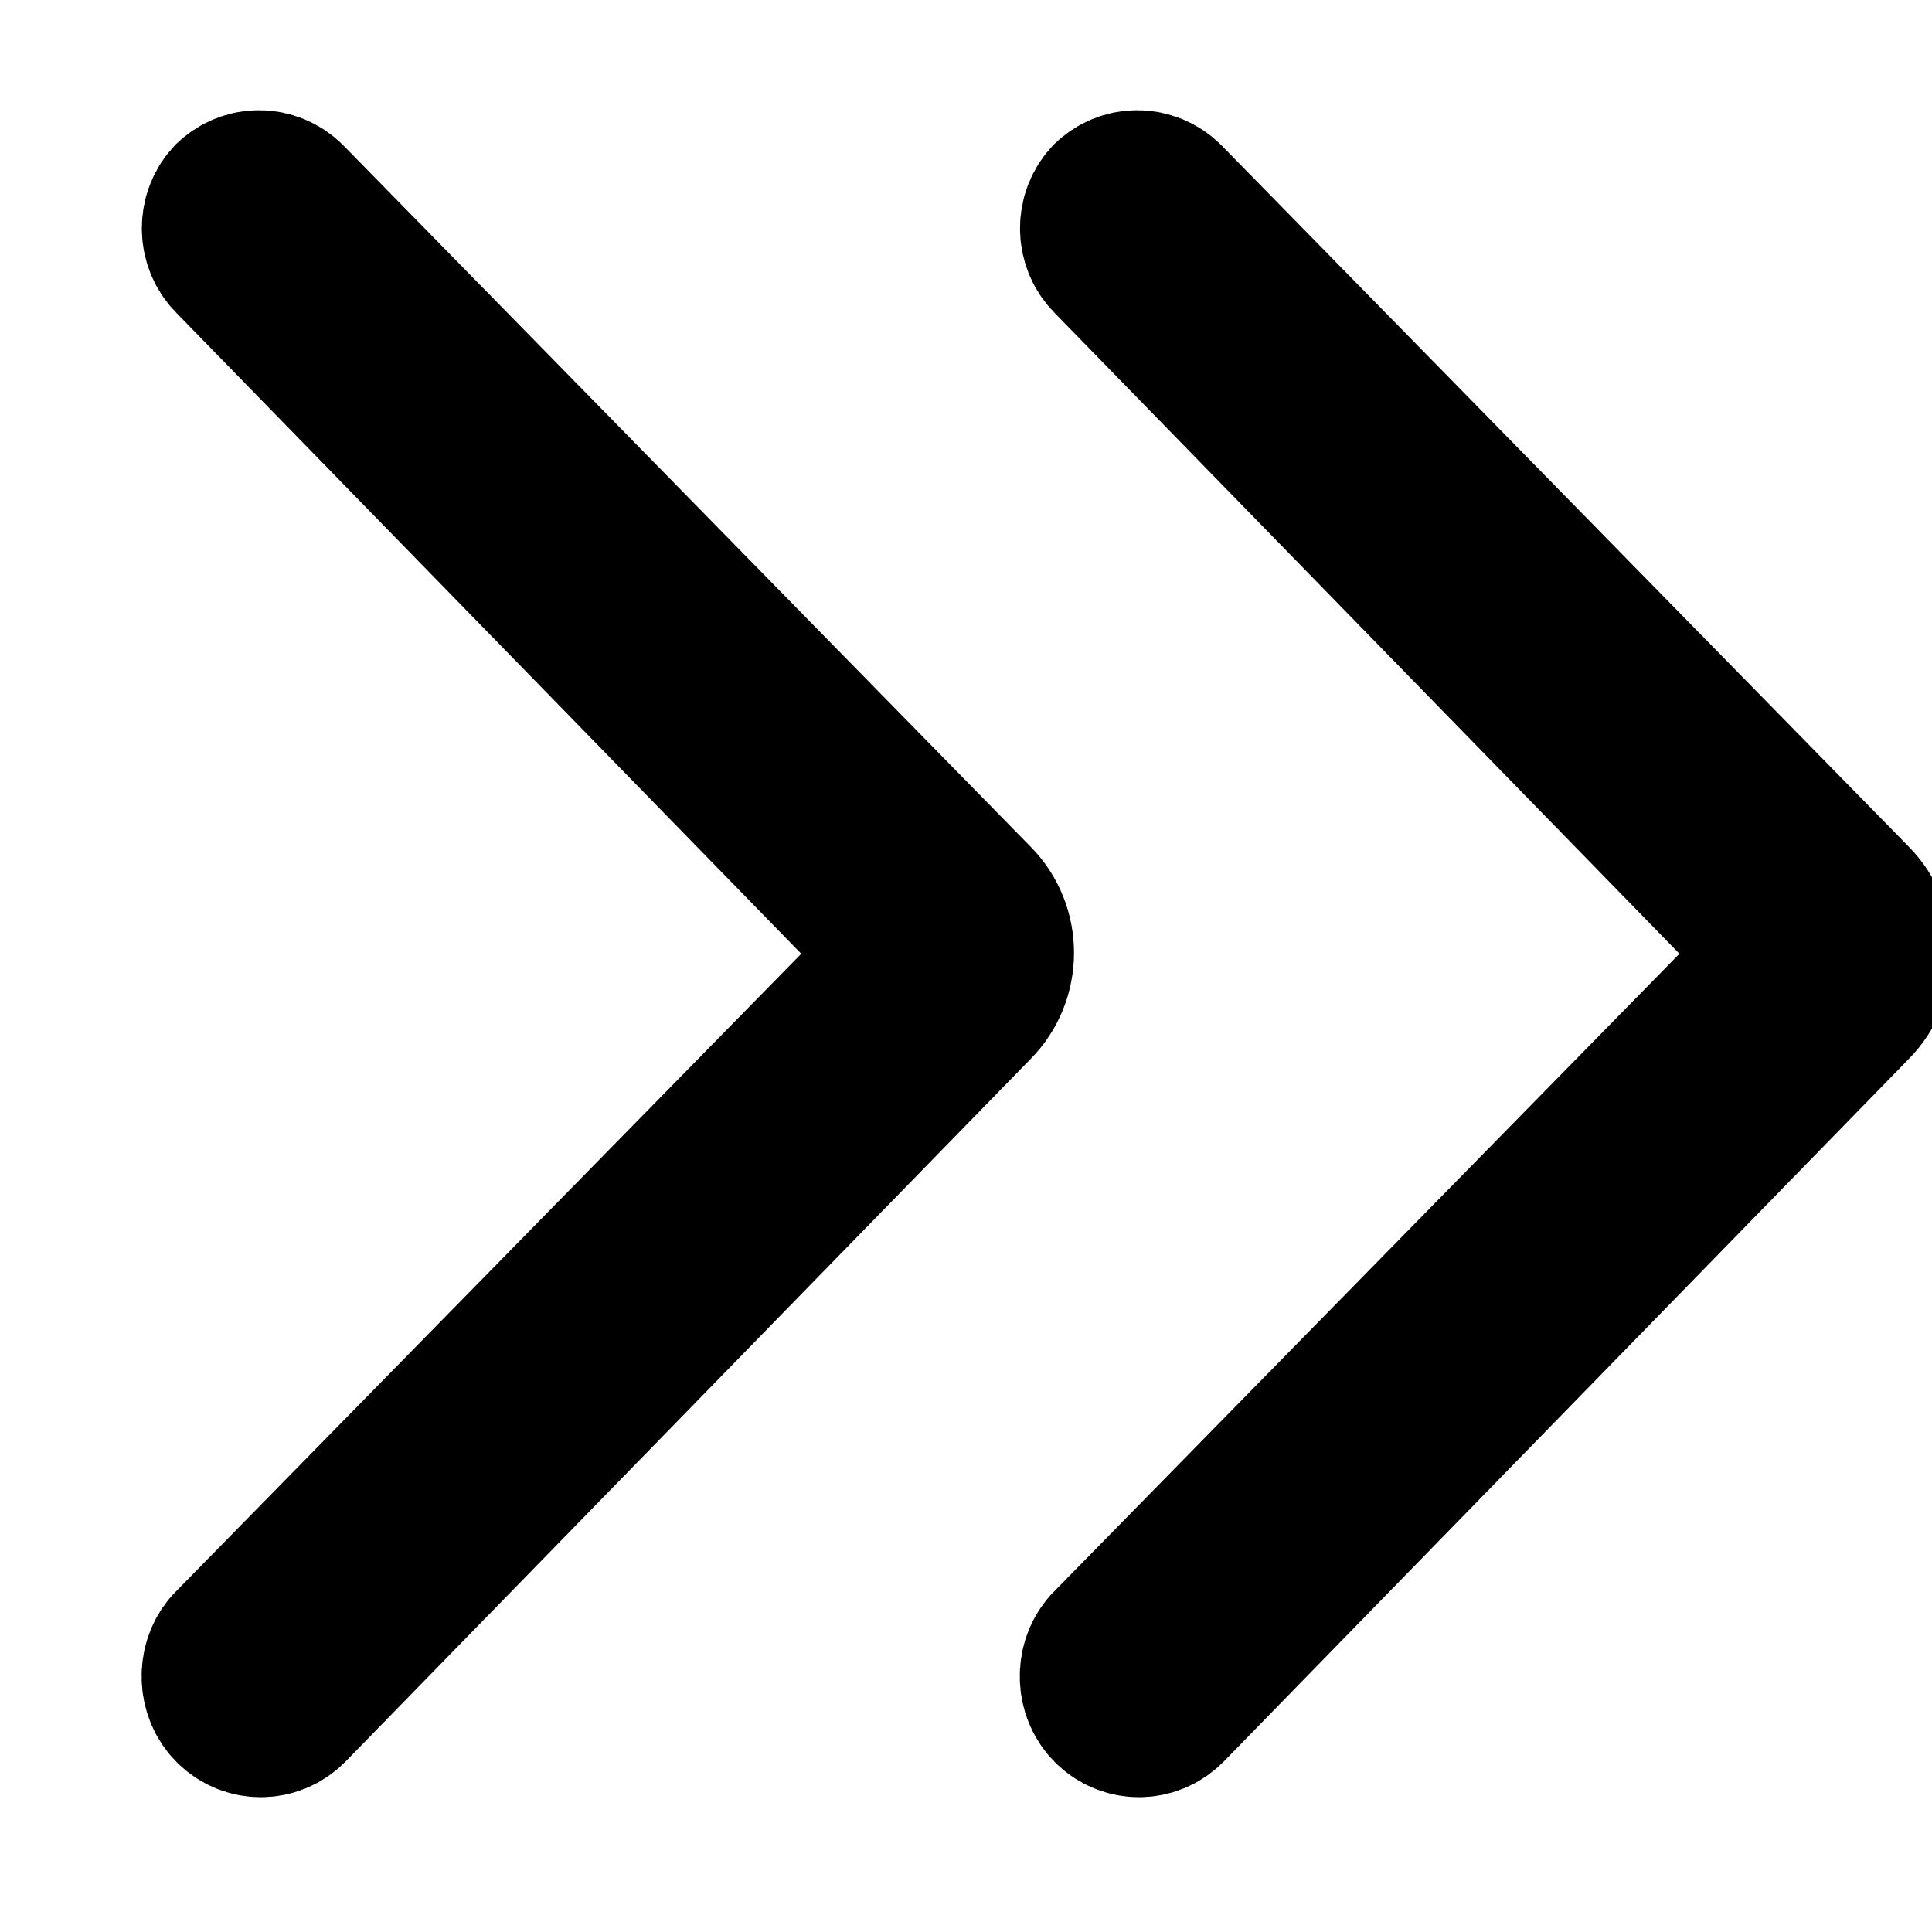 <?xml version="1.0" encoding="utf-8"?>
<!-- Generator: Avocode 2.5.4 - http://avocode.com -->
<svg height="11" width="11" xmlns:xlink="http://www.w3.org/1999/xlink" xmlns="http://www.w3.org/2000/svg" viewBox="0 0 11 11">
    <path stroke-linejoin="miter" stroke-linecap="butt" stroke-width="1" stroke="#000000" fill="#000000" fill-rule="evenodd" d="M 1.6 1.18 C 1.53 1.11 1.42 1.11 1.35 1.18 L 1.36 1.17 C 1.29 1.24 1.29 1.36 1.36 1.43 L 5.26 5.43 L 5.39 5.3 L 1.35 9.42 C 1.29 9.49 1.29 9.61 1.36 9.68 L 1.36 9.68 C 1.43 9.75 1.54 9.75 1.61 9.68 L 5.51 5.68 C 5.65 5.54 5.65 5.31 5.51 5.17 L 1.6 1.18 L 1.6 1.18 Z M 1.6 1.18" />
    <path stroke-linejoin="miter" stroke-linecap="butt" stroke-width="1" stroke="#000000" fill="#000000" fill-rule="evenodd" d="M 6.6 1.18 C 6.53 1.11 6.42 1.11 6.35 1.18 L 6.36 1.17 C 6.29 1.24 6.29 1.36 6.36 1.43 L 10.26 5.43 L 10.39 5.3 L 6.35 9.42 C 6.29 9.49 6.29 9.61 6.36 9.68 L 6.36 9.68 C 6.43 9.75 6.54 9.75 6.61 9.68 L 10.51 5.68 C 10.65 5.54 10.65 5.31 10.51 5.17 L 6.6 1.18 L 6.6 1.18 Z M 6.6 1.18" />
</svg>